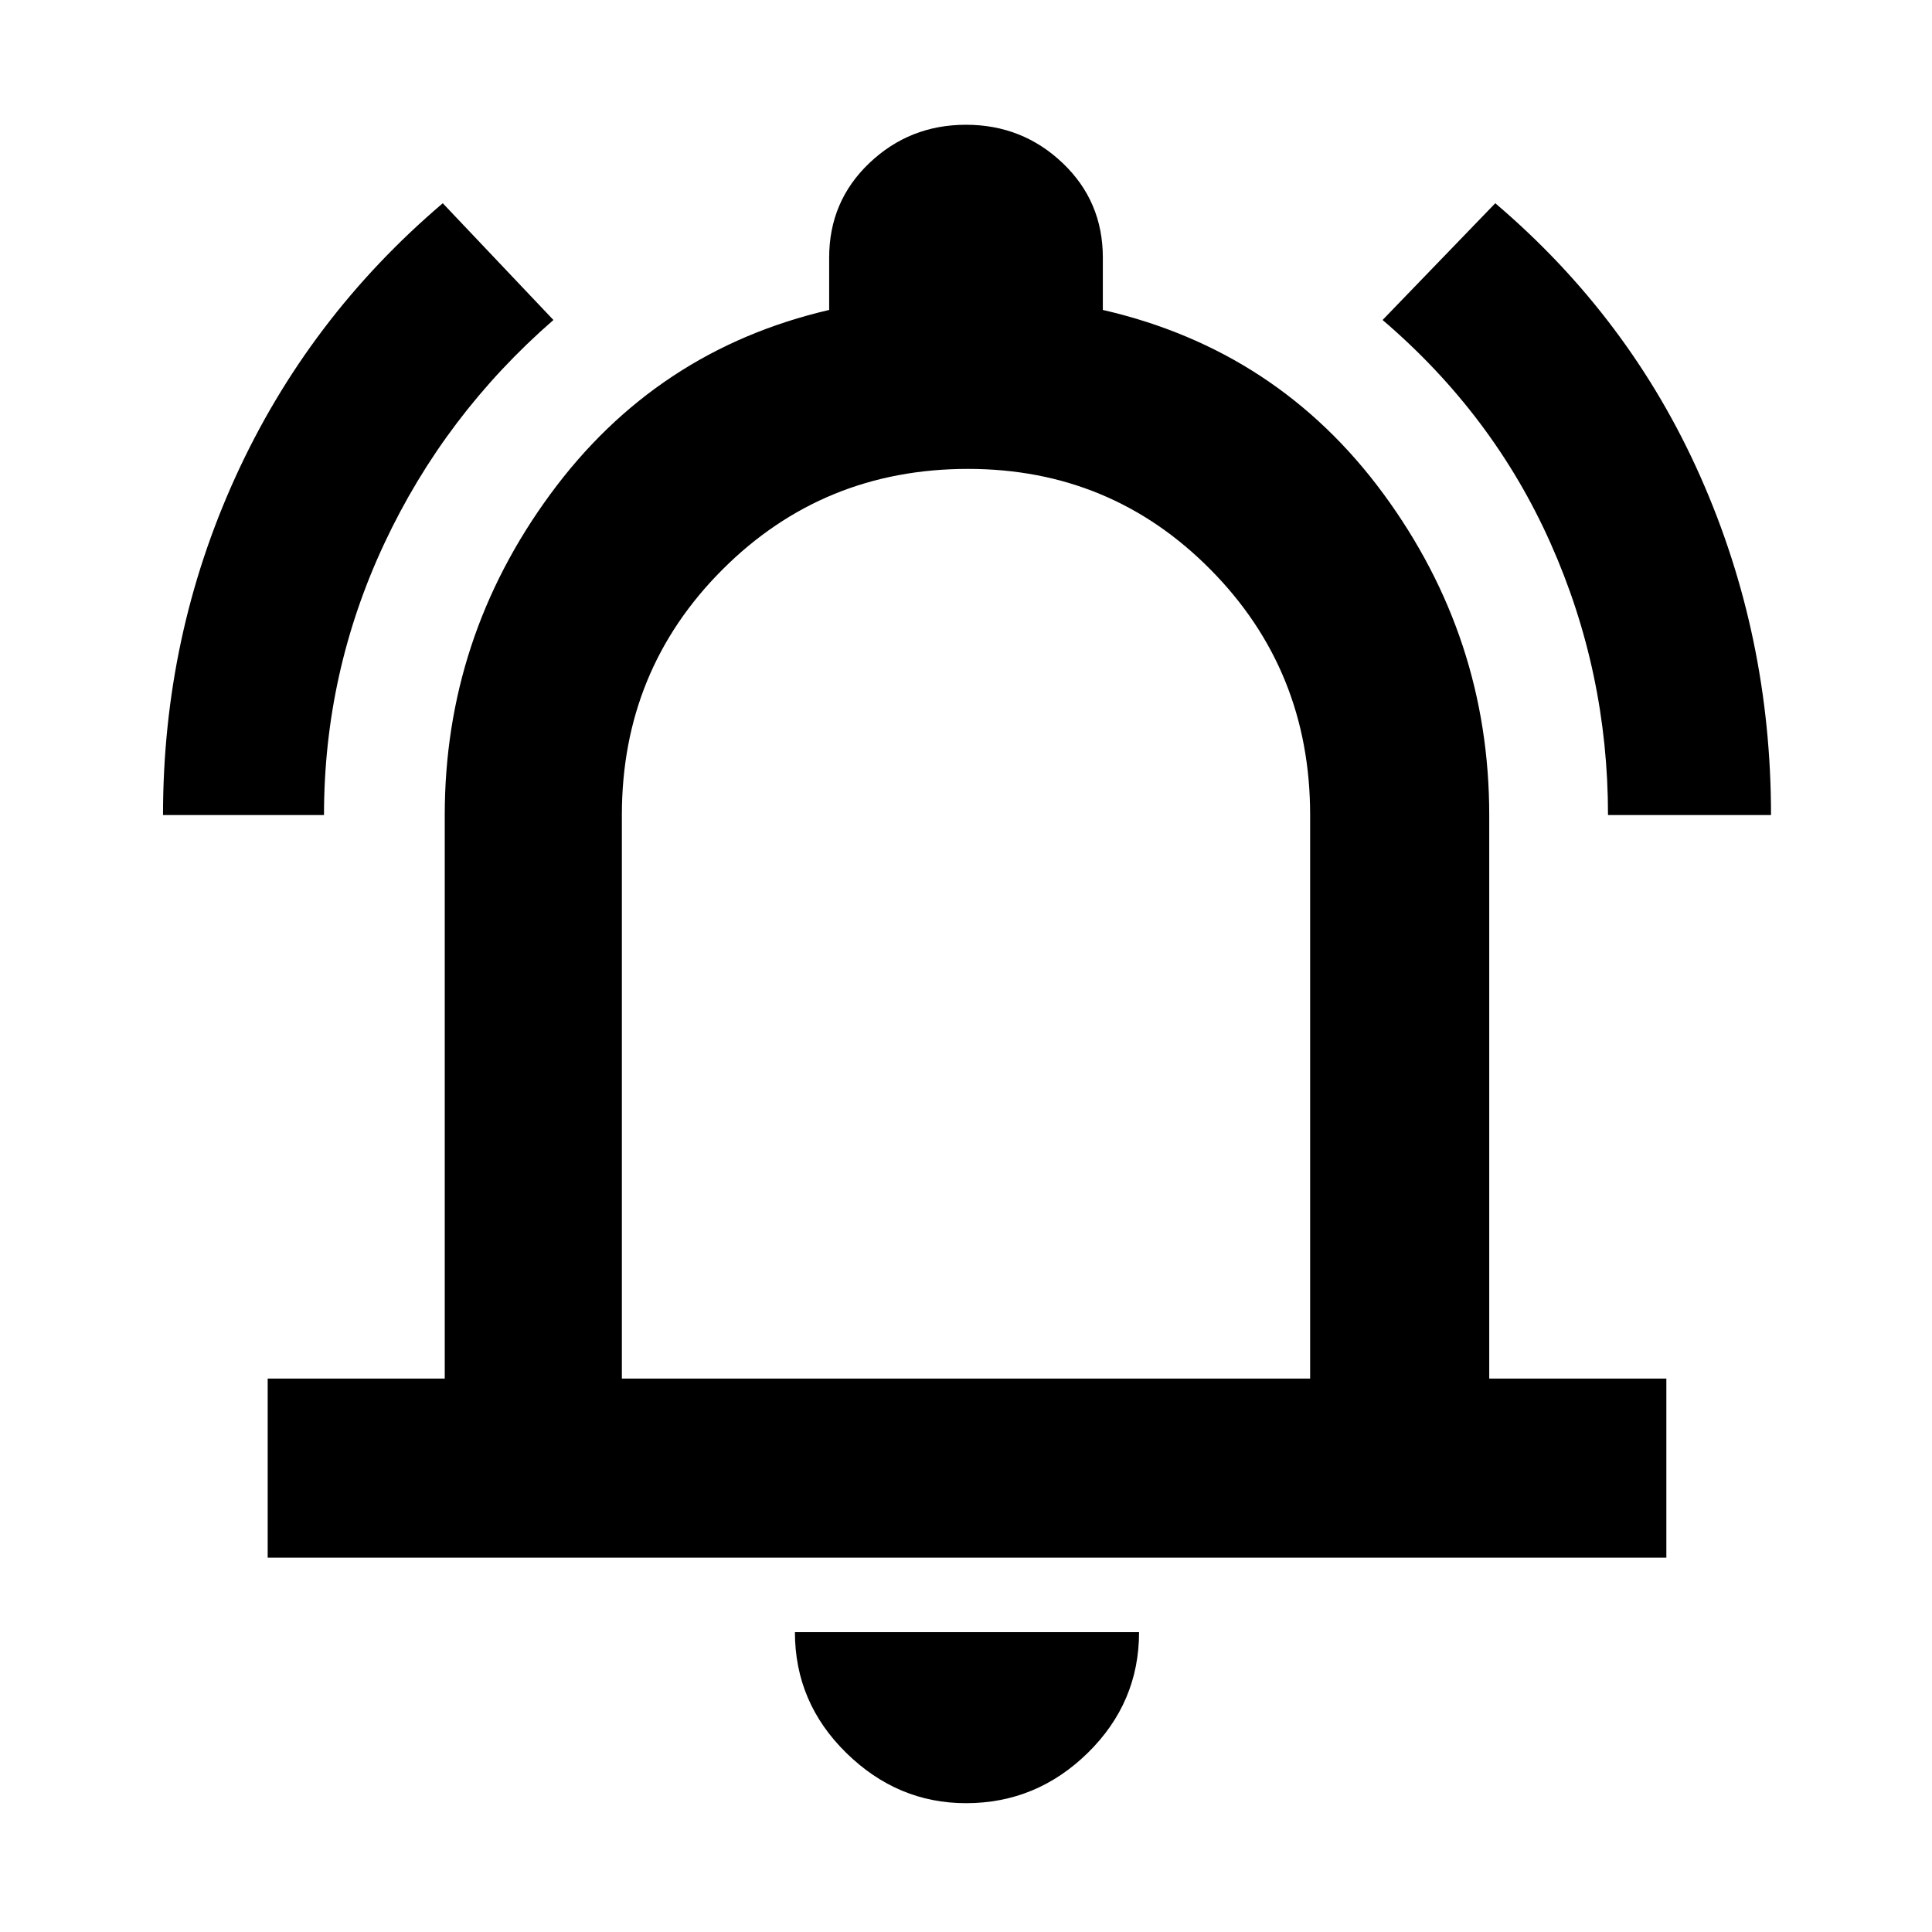 <svg xmlns="http://www.w3.org/2000/svg" height="40" width="40"><path d="M3.375 16.875q0-3.708 1.5-7t4.292-5.667l2.291 2.417q-2.25 1.958-3.5 4.625t-1.25 5.625Zm29.917 0q0-2.958-1.188-5.625-1.187-2.667-3.479-4.625l2.333-2.417q2.792 2.375 4.25 5.667 1.459 3.292 1.459 7ZM5.542 32.25v-3.708h3.666V16.875q0-3.667 2.188-6.646 2.187-2.979 5.771-3.812V5.333q0-1.166.833-1.958t2-.792q1.167 0 2 .792t.833 1.958v1.084q3.625.833 5.813 3.812 2.187 2.979 2.187 6.646v11.667H34.5v3.708ZM20 19.333Zm0 18q-1.417 0-2.479-1.041-1.063-1.042-1.063-2.5h7.125q0 1.458-1.062 2.5-1.063 1.041-2.521 1.041Zm-7.125-8.791h14.25V16.875q0-3-2.063-5.083Q23 9.708 20.042 9.708q-3 0-5.084 2.084-2.083 2.083-2.083 5.083Z"/></svg>